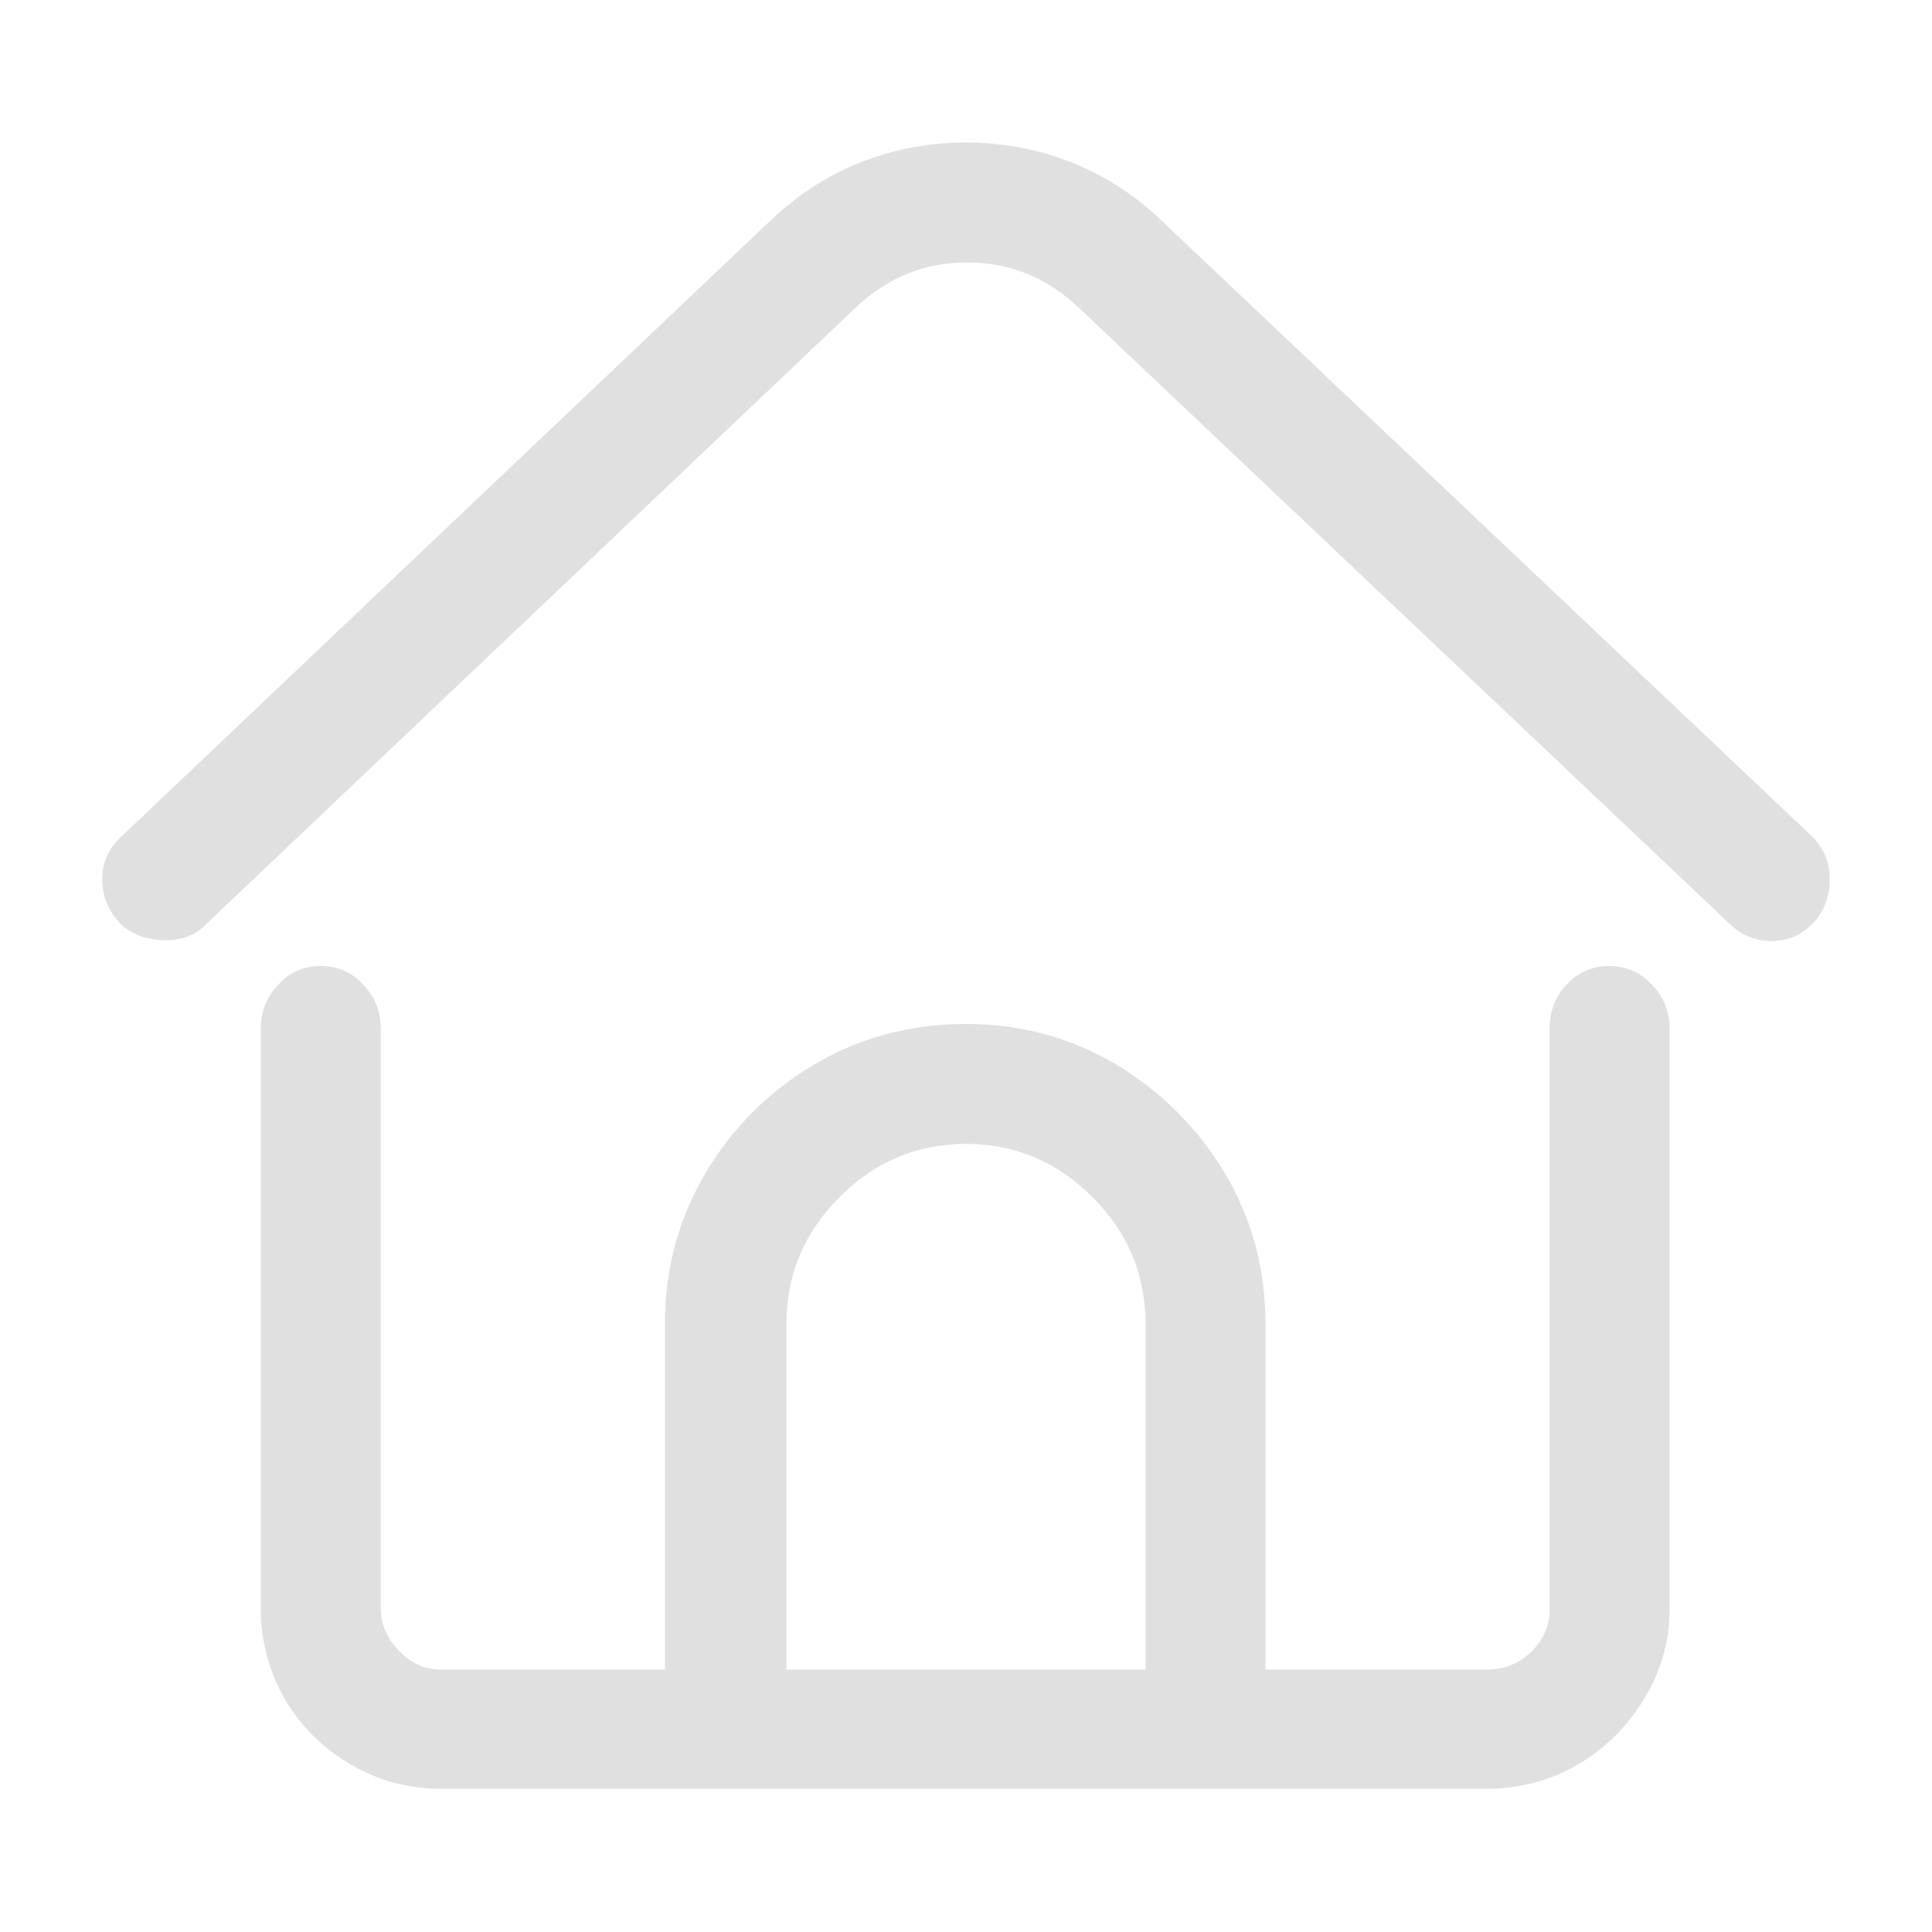 <?xml version="1.0" standalone="no"?>
<svg xmlns="http://www.w3.org/2000/svg" width="24" height="24">
    <rect width="24" height="24" opacity="0"></rect>
    <g>
        <path d="M19.99 12Q19.68 12 19.46 12.23Q19.25 12.46 19.25 12.77L19.25 19.99Q19.25 20.3 19.02 20.52Q18.79 20.74 18.48 20.74L15.72 20.74L15.72 16.44Q15.72 15.43 15.22 14.58Q14.71 13.73 13.86 13.22Q13.01 12.72 12 12.72Q10.97 12.72 10.12 13.22Q9.26 13.73 8.76 14.58Q8.26 15.43 8.26 16.44L8.26 20.74L5.47 20.74Q5.18 20.74 4.96 20.51Q4.73 20.28 4.73 19.97L4.73 12.77Q4.73 12.46 4.51 12.23Q4.3 12 3.98 12Q3.67 12 3.46 12.23Q3.24 12.46 3.24 12.77L3.24 19.97Q3.24 20.59 3.54 21.11Q3.84 21.62 4.36 21.92Q4.87 22.22 5.47 22.22L18.48 22.22Q19.08 22.22 19.6 21.92Q20.11 21.62 20.42 21.11Q20.74 20.59 20.74 19.99L20.74 12.77Q20.74 12.46 20.52 12.23Q20.3 12 19.99 12ZM9.77 16.44Q9.77 15.53 10.43 14.87Q11.09 14.21 12 14.21Q12.91 14.21 13.57 14.87Q14.23 15.53 14.23 16.44L14.23 20.74L9.77 20.74L9.77 16.44ZM22.54 11.45Q22.73 11.23 22.73 10.92Q22.73 10.61 22.51 10.39L14.45 2.76Q13.78 2.11 12.89 1.88Q12 1.66 11.11 1.88Q10.22 2.11 9.55 2.76L1.51 10.39Q1.27 10.61 1.27 10.92Q1.27 11.23 1.49 11.47Q1.68 11.66 2.02 11.68Q2.35 11.69 2.54 11.5L10.61 3.84Q11.21 3.26 12.01 3.26Q12.82 3.26 13.42 3.84L21.48 11.47Q21.7 11.69 22.01 11.69Q22.32 11.69 22.54 11.45Z"
              fill="#E0E0E0"></path>
    </g>
</svg>